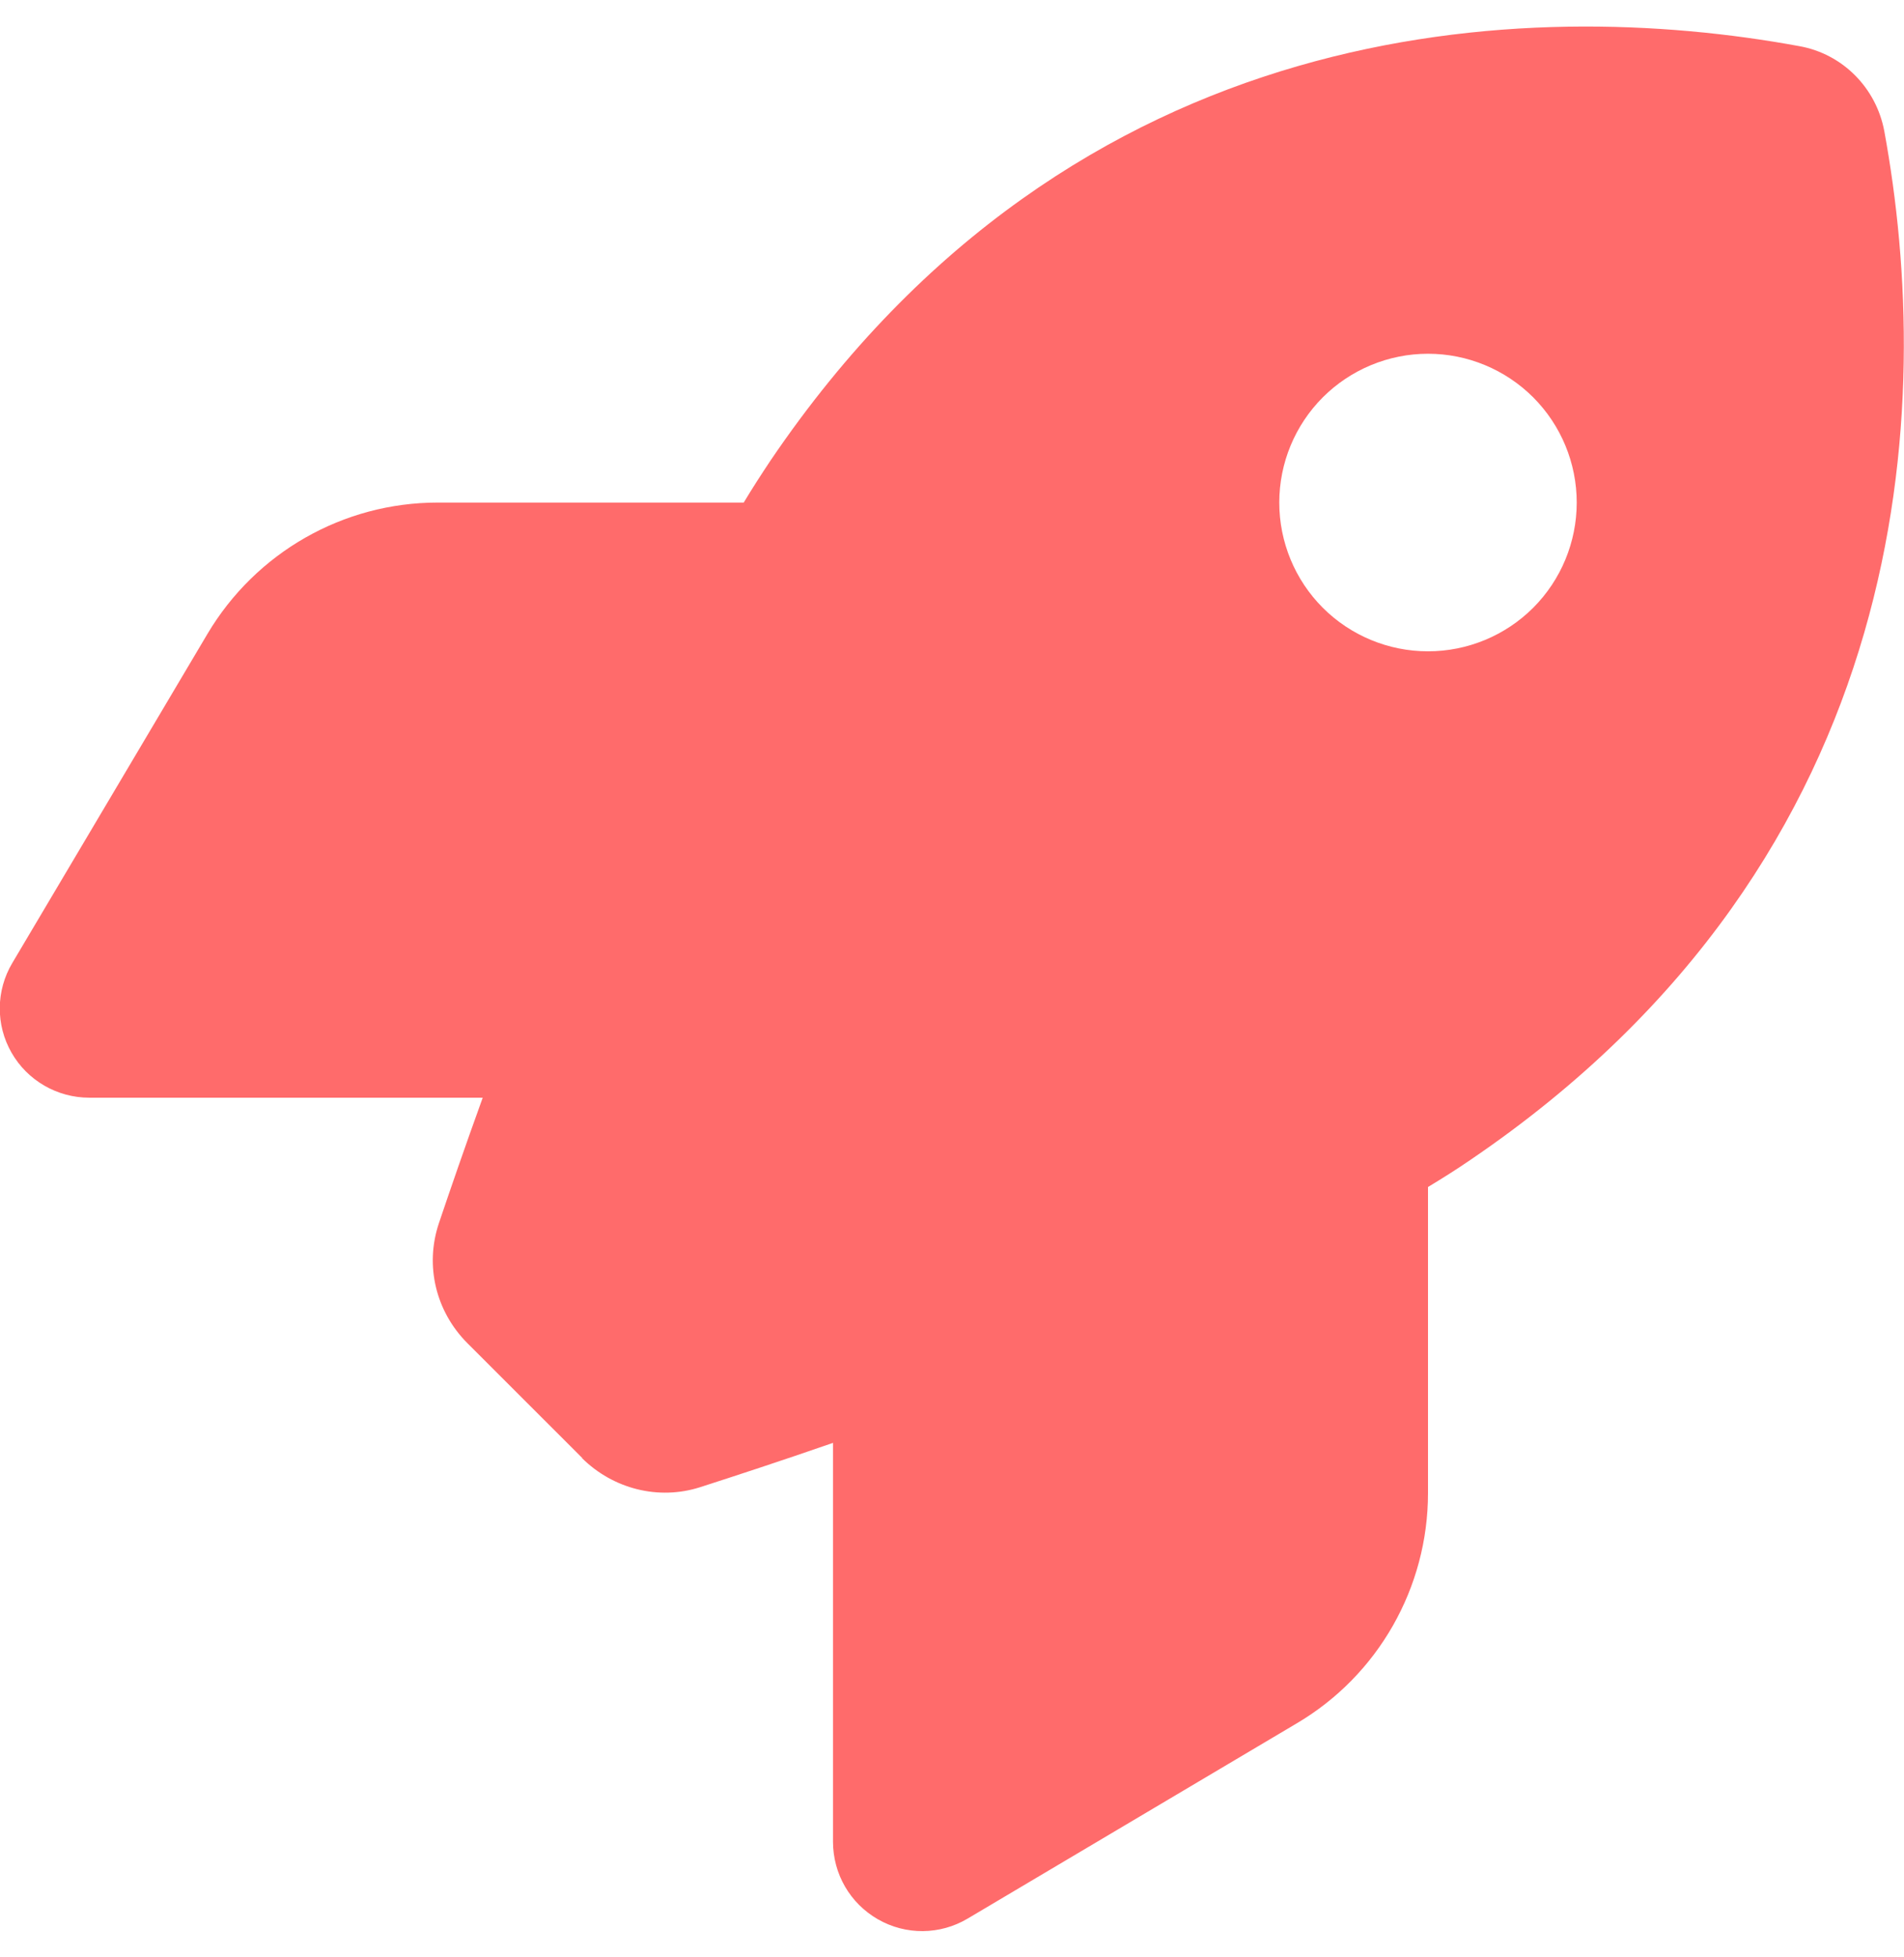 <svg width="36" height="37" viewBox="0 0 36 37" fill="none" xmlns="http://www.w3.org/2000/svg">
<path d="M11.011 27.563L8.838 25.391C8.241 24.793 8.03 23.928 8.297 23.127C8.508 22.501 8.789 21.685 9.127 20.75H1.688C1.083 20.75 0.52 20.427 0.218 19.899C-0.084 19.372 -0.077 18.725 0.232 18.205L3.923 11.982C4.838 10.442 6.49 9.5 8.276 9.5H14.062C14.231 9.219 14.4 8.959 14.569 8.705C20.327 0.212 28.905 -0.07 34.024 0.873C34.84 1.02 35.473 1.66 35.627 2.476C36.569 7.602 36.281 16.173 27.794 21.931C27.548 22.1 27.281 22.269 27 22.438V28.224C27 30.01 26.058 31.669 24.518 32.577L18.295 36.268C17.775 36.577 17.128 36.584 16.601 36.282C16.073 35.98 15.75 35.424 15.75 34.812V27.275C14.759 27.619 13.894 27.901 13.24 28.112C12.452 28.365 11.595 28.147 11.004 27.563H11.011ZM27 12.312C27.746 12.312 28.461 12.016 28.989 11.489C29.516 10.961 29.812 10.246 29.812 9.5C29.812 8.754 29.516 8.039 28.989 7.511C28.461 6.984 27.746 6.687 27 6.687C26.254 6.687 25.539 6.984 25.011 7.511C24.484 8.039 24.188 8.754 24.188 9.5C24.188 10.246 24.484 10.961 25.011 11.489C25.539 12.016 26.254 12.312 27 12.312Z" fill="#FF6B6B"/>
</svg>
